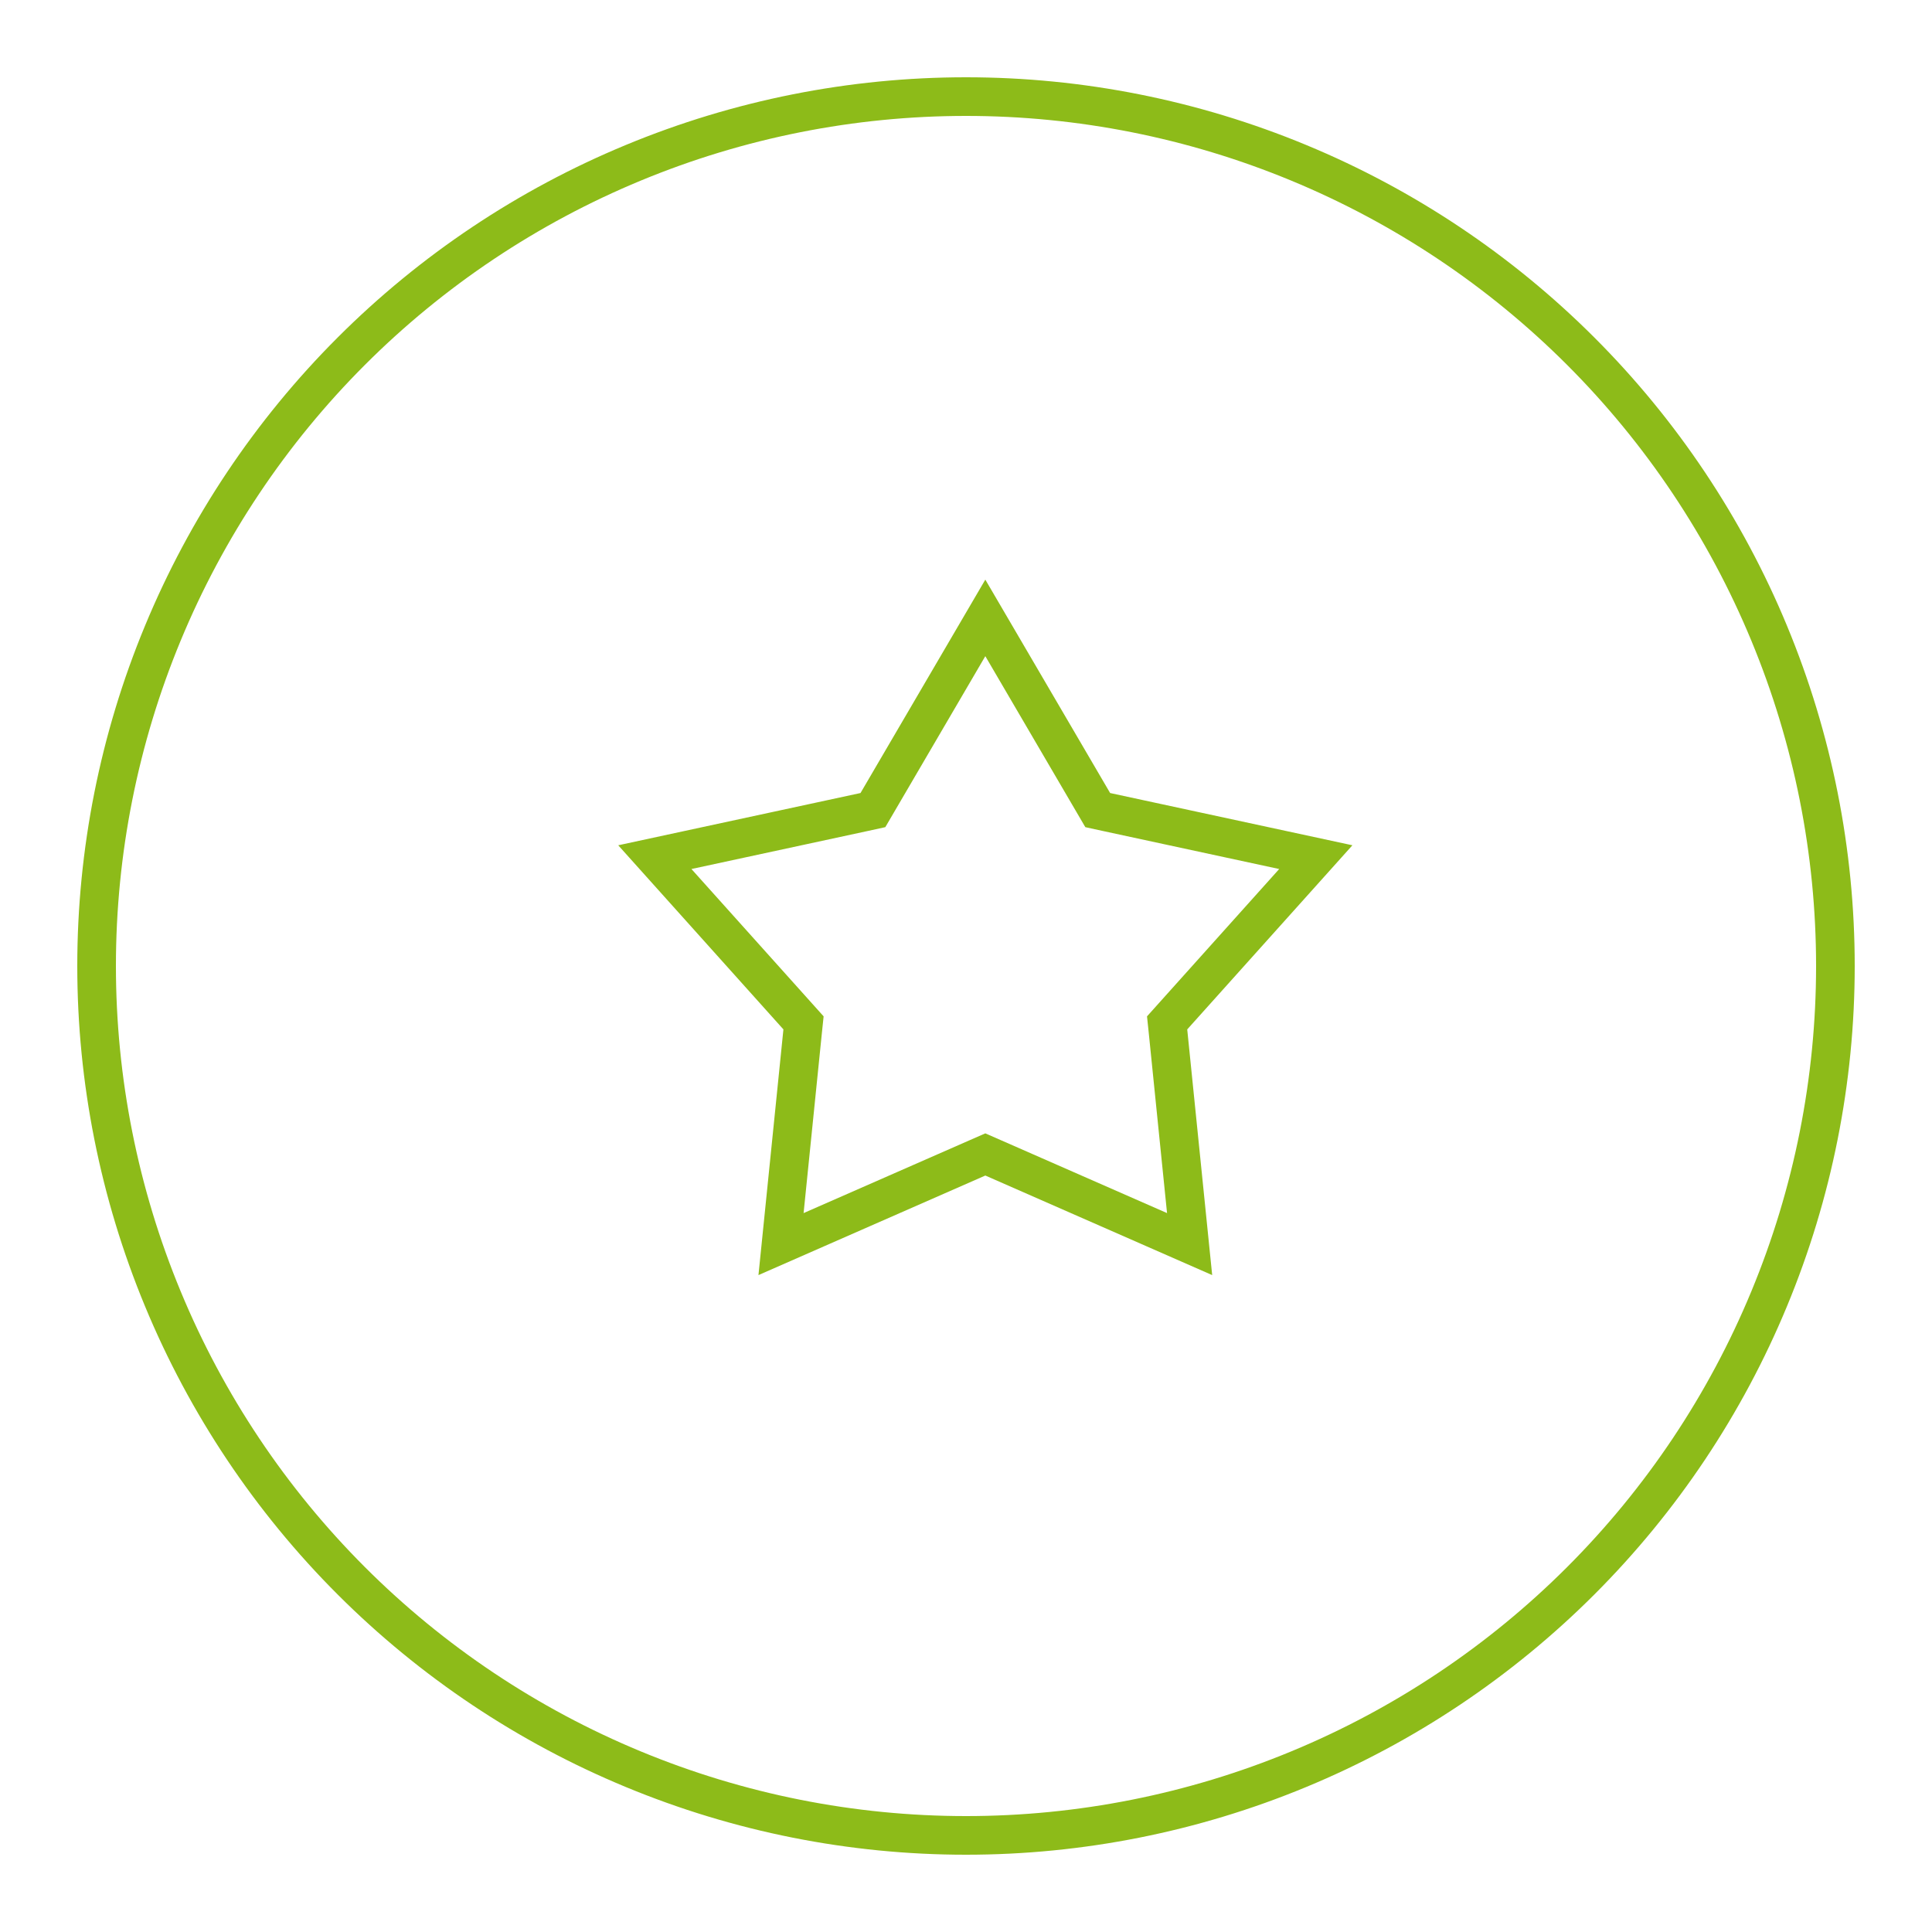 <svg width="50" height="50" viewBox="0 0 50 50" fill="none" xmlns="http://www.w3.org/2000/svg">
<path d="M25 47.5C22.045 47.5 19.119 46.918 16.39 45.787C13.66 44.657 11.179 42.999 9.09 40.91C7.001 38.821 5.343 36.34 4.213 33.61C3.082 30.881 2.5 27.955 2.5 25C2.5 22.045 3.082 19.119 4.213 16.39C5.343 13.66 7.001 11.179 9.09 9.09C11.179 7.001 13.66 5.343 16.39 4.213C19.119 3.082 22.045 2.5 25 2.5C27.955 2.5 30.881 3.082 33.61 4.213C36.34 5.343 38.821 7.001 40.91 9.09C42.999 11.179 44.657 13.66 45.787 16.39C46.918 19.119 47.5 22.045 47.5 25C47.5 27.955 46.918 30.881 45.787 33.61C44.657 36.34 42.999 38.821 40.91 40.91C38.821 42.999 36.34 44.657 33.61 45.787C30.881 46.918 27.955 47.5 25 47.5L25 47.5Z" stroke="#8DBB19"/>
<path d="M25.5 15.991L28.298 20.775L28.409 20.965L28.624 21.012L34.053 22.183L30.353 26.307L30.205 26.472L30.228 26.692L30.787 32.197L25.701 29.965L25.5 29.877L25.299 29.965L20.213 32.197L20.772 26.692L20.795 26.472L20.647 26.307L16.947 22.183L22.376 21.012L22.591 20.965L22.702 20.775L25.5 15.991Z" stroke="#8DBB19"/>
</svg>
